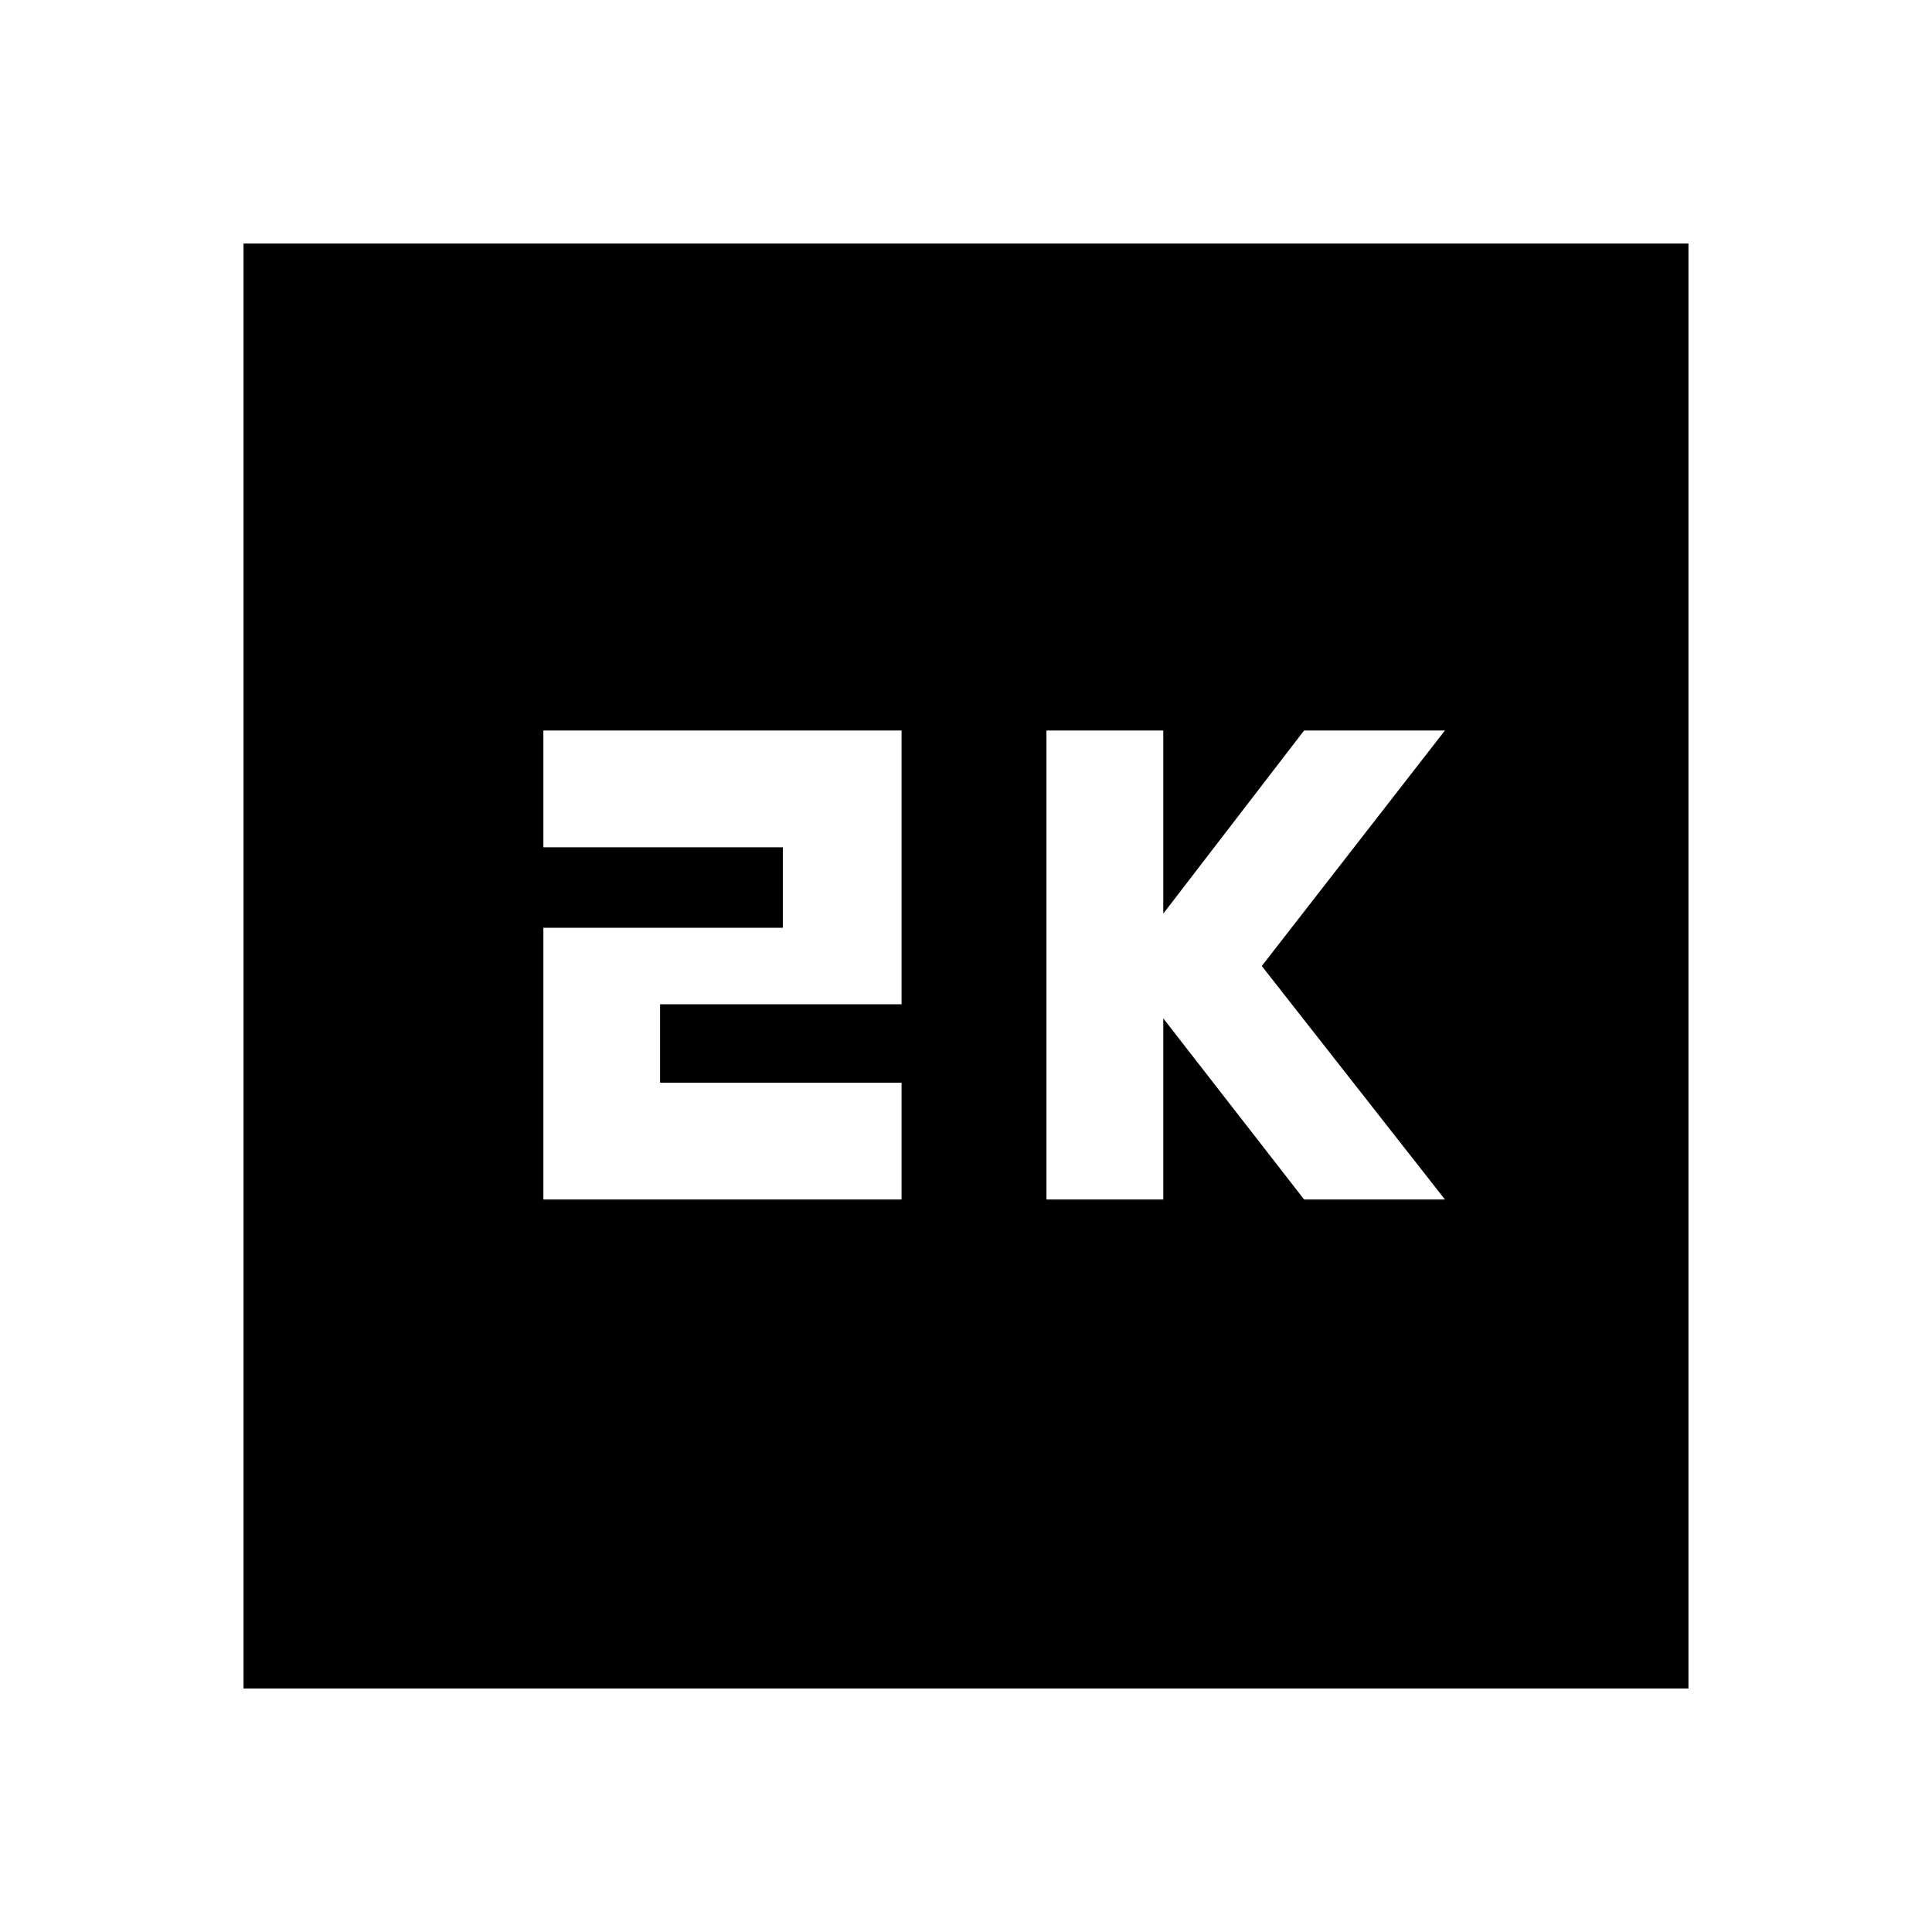 <svg xmlns="http://www.w3.org/2000/svg" height="20" width="20"><path d="M10.833 12.417h1.209v-1.875l1.458 1.875h1.458L13.062 10l1.896-2.438H13.5l-1.458 1.896V7.562h-1.209Zm-5.208 0h3.708v-1.209h-2.5v-.812h2.5V7.562H5.625v1.209h2.479v.833H5.625Zm-3.104 5.062V2.521h14.958v14.958Z"/></svg>